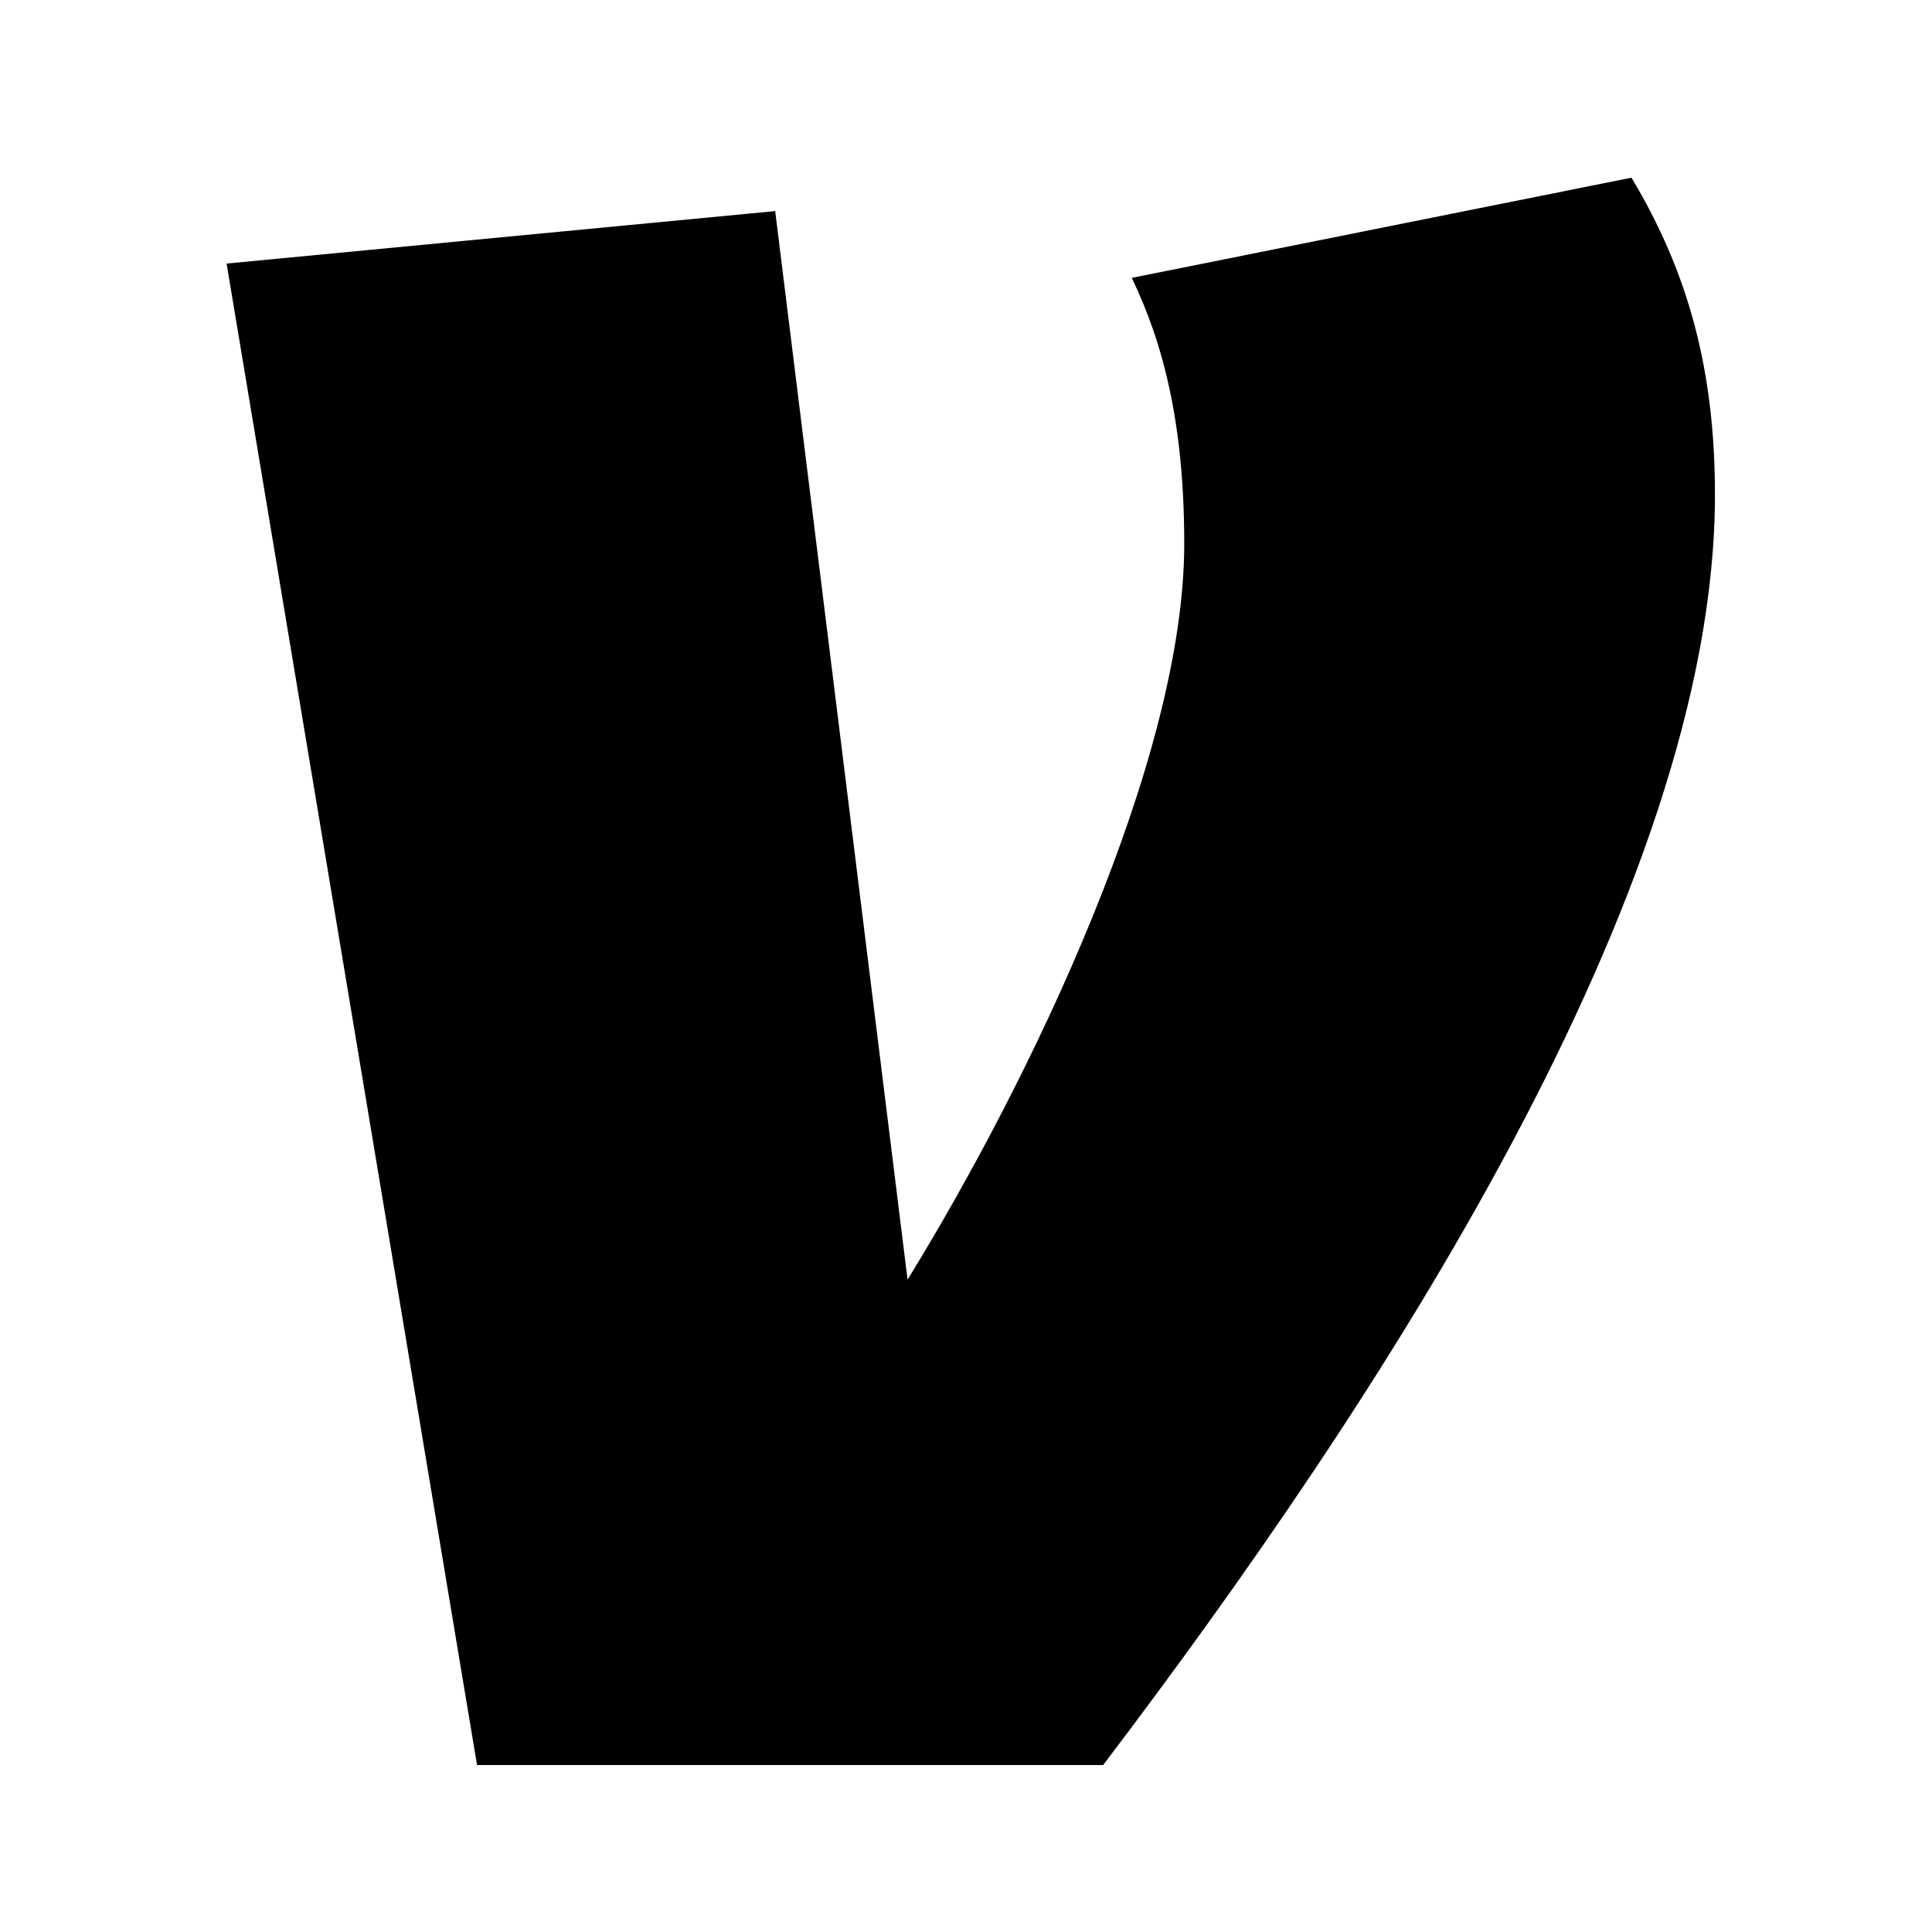 <svg version="1.1" xmlns="http://www.w3.org/2000/svg" xmlns:xlink="http://www.w3.org/1999/xlink"
	x="0px" y="0px"
	viewBox="0 0 162 162" style="enable-background:new 0 0 162 162;" xml:space="preserve">
	<path class="st0" d="M136.8,14.9c4.8,8,7,16.2,7,26.6c0,33.2-28.3,76.2-51.3,106.5H40L19,22.1l46-4.4l11.1,89.6
		c10.4-16.9,23.2-43.6,23.2-61.7c0-9.9-1.7-16.7-4.4-22.3L136.8,14.9z"/>
</svg>